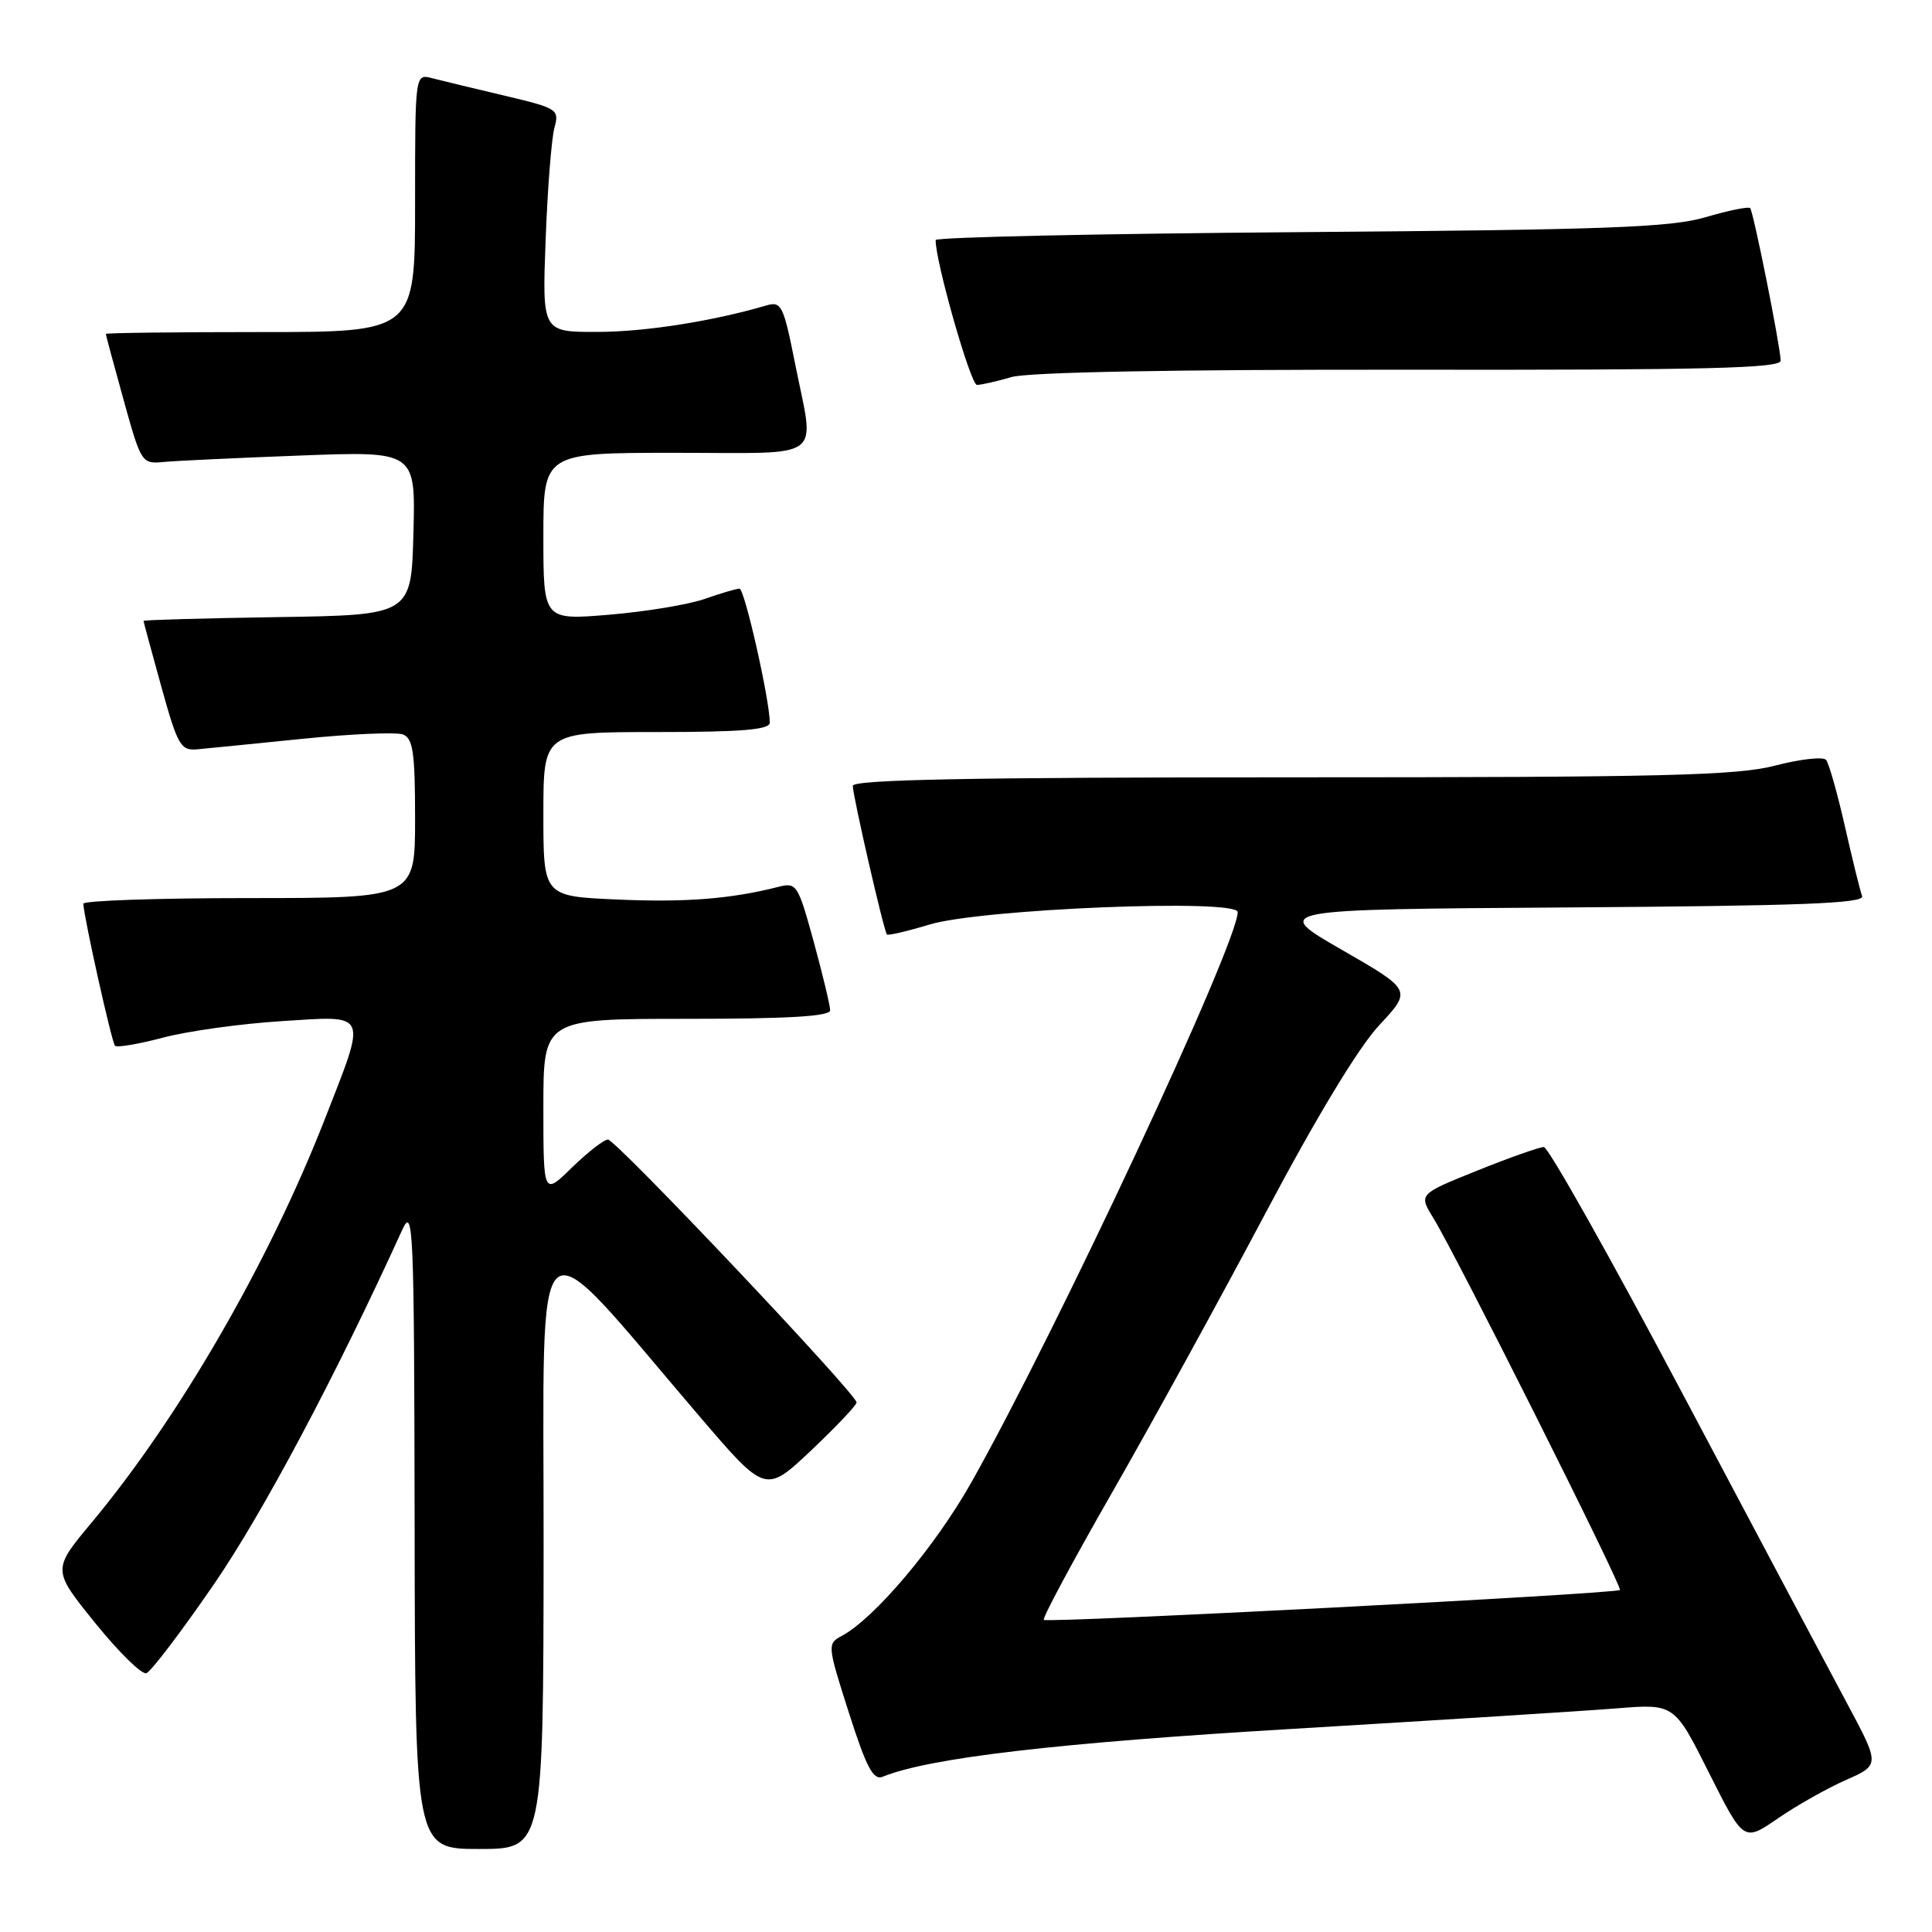 <?xml version="1.0" encoding="UTF-8" standalone="no"?>
<!DOCTYPE svg PUBLIC "-//W3C//DTD SVG 1.1//EN" "http://www.w3.org/Graphics/SVG/1.1/DTD/svg11.dtd" >
<svg xmlns="http://www.w3.org/2000/svg" xmlns:xlink="http://www.w3.org/1999/xlink" version="1.1" viewBox="0 0 256 256">
 <g >
 <path fill="currentColor"
d=" M 72.03 204.75 C 72.07 159.47 70.01 161.17 92.71 187.70 C 101.43 197.89 101.43 197.89 107.47 192.20 C 110.78 189.06 113.50 186.20 113.50 185.83 C 113.50 184.72 81.61 151.00 80.56 151.00 C 80.02 151.00 77.88 152.67 75.79 154.70 C 72.00 158.41 72.00 158.41 72.00 146.70 C 72.00 135.00 72.00 135.00 91.00 135.00 C 104.45 135.00 110.00 134.67 110.00 133.87 C 110.00 133.25 109.02 129.17 107.83 124.81 C 105.72 117.14 105.56 116.89 103.08 117.53 C 96.80 119.12 90.83 119.59 81.75 119.19 C 72.00 118.76 72.00 118.76 72.00 107.88 C 72.00 97.00 72.00 97.00 87.00 97.00 C 98.33 97.00 102.00 96.69 102.00 95.75 C 102.00 92.79 98.66 78.00 97.99 78.00 C 97.58 78.00 95.51 78.61 93.38 79.36 C 91.24 80.11 85.56 81.05 80.75 81.45 C 72.00 82.18 72.00 82.18 72.00 71.09 C 72.00 60.00 72.00 60.00 89.50 60.00 C 109.65 60.00 107.95 61.27 105.35 48.17 C 103.83 40.51 103.53 39.90 101.60 40.46 C 94.41 42.57 85.52 43.97 79.17 43.98 C 71.84 44.00 71.84 44.00 72.30 31.75 C 72.55 25.01 73.08 18.35 73.46 16.95 C 74.13 14.49 73.92 14.35 66.83 12.67 C 62.80 11.72 58.49 10.68 57.25 10.36 C 55.00 9.77 55.00 9.77 55.00 26.88 C 55.00 44.00 55.00 44.00 34.50 44.00 C 23.22 44.00 14.01 44.11 14.02 44.25 C 14.02 44.39 15.09 48.33 16.38 53.00 C 18.68 61.31 18.80 61.49 21.62 61.22 C 23.20 61.06 31.38 60.68 39.78 60.36 C 55.07 59.78 55.07 59.78 54.78 70.64 C 54.50 81.50 54.50 81.50 36.75 81.77 C 26.99 81.92 19.01 82.15 19.02 82.27 C 19.02 82.40 20.09 86.33 21.38 91.00 C 23.54 98.78 23.94 99.48 26.12 99.29 C 27.43 99.17 33.74 98.54 40.15 97.89 C 46.56 97.24 52.53 96.99 53.40 97.32 C 54.73 97.83 55.00 99.75 55.00 108.47 C 55.00 119.00 55.00 119.00 33.00 119.00 C 20.90 119.00 11.02 119.34 11.04 119.75 C 11.14 121.68 14.81 138.14 15.24 138.57 C 15.50 138.83 18.37 138.35 21.61 137.49 C 24.85 136.63 31.89 135.65 37.25 135.31 C 48.95 134.57 48.66 133.91 43.02 148.34 C 35.59 167.34 23.72 187.86 12.14 201.75 C 6.92 208.01 6.92 208.01 12.60 215.04 C 15.73 218.91 18.78 221.91 19.39 221.71 C 20.00 221.51 24.03 216.20 28.35 209.92 C 34.85 200.45 44.49 182.31 53.28 163.00 C 54.77 159.73 54.88 162.32 54.94 202.25 C 55.00 245.00 55.00 245.00 63.50 245.00 C 72.00 245.00 72.00 245.00 72.03 204.75 Z  M 244.59 235.86 C 249.11 233.86 249.11 233.86 244.73 225.68 C 242.32 221.18 232.54 202.76 222.99 184.75 C 213.45 166.74 205.16 152.00 204.57 151.99 C 203.98 151.99 200.01 153.39 195.74 155.11 C 187.98 158.23 187.98 158.23 189.91 161.37 C 192.92 166.24 215.02 210.31 214.65 210.68 C 214.15 211.19 138.76 215.09 138.31 214.64 C 138.09 214.42 142.14 206.88 147.30 197.87 C 152.46 188.87 161.57 172.28 167.55 161.00 C 174.42 148.03 180.01 138.79 182.75 135.85 C 187.09 131.20 187.09 131.20 177.79 125.85 C 168.50 120.50 168.50 120.50 207.85 120.24 C 238.63 120.03 247.10 119.71 246.74 118.74 C 246.48 118.06 245.46 113.90 244.46 109.50 C 243.46 105.10 242.34 101.13 241.96 100.69 C 241.58 100.24 238.56 100.58 235.24 101.44 C 230.11 102.77 220.56 103.00 171.11 103.00 C 128.69 103.00 113.00 103.30 113.00 104.13 C 113.00 105.45 117.11 123.35 117.52 123.82 C 117.68 123.99 120.21 123.40 123.15 122.51 C 129.97 120.43 164.00 119.05 164.00 120.86 C 164.00 125.02 140.04 176.32 128.69 196.46 C 123.91 204.93 115.86 214.46 111.53 216.77 C 109.61 217.80 109.62 218.00 112.48 226.94 C 114.79 234.18 115.72 235.93 116.95 235.43 C 123.15 232.91 140.16 230.93 171.50 229.07 C 190.75 227.92 209.96 226.71 214.18 226.37 C 221.86 225.75 221.86 225.75 226.45 234.91 C 231.05 244.06 231.05 244.06 235.56 240.96 C 238.04 239.25 242.10 236.96 244.59 235.86 Z  M 134.01 49.97 C 136.22 49.31 155.56 48.95 186.75 48.99 C 226.10 49.04 235.99 48.80 235.95 47.78 C 235.86 45.62 232.33 28.00 231.90 27.57 C 231.68 27.35 229.02 27.89 226.00 28.78 C 221.36 30.14 212.95 30.45 172.25 30.76 C 145.71 30.96 123.99 31.43 123.98 31.81 C 123.92 34.55 128.61 51.00 129.45 51.00 C 130.04 51.00 132.09 50.53 134.01 49.97 Z "/>
</g>
</svg>